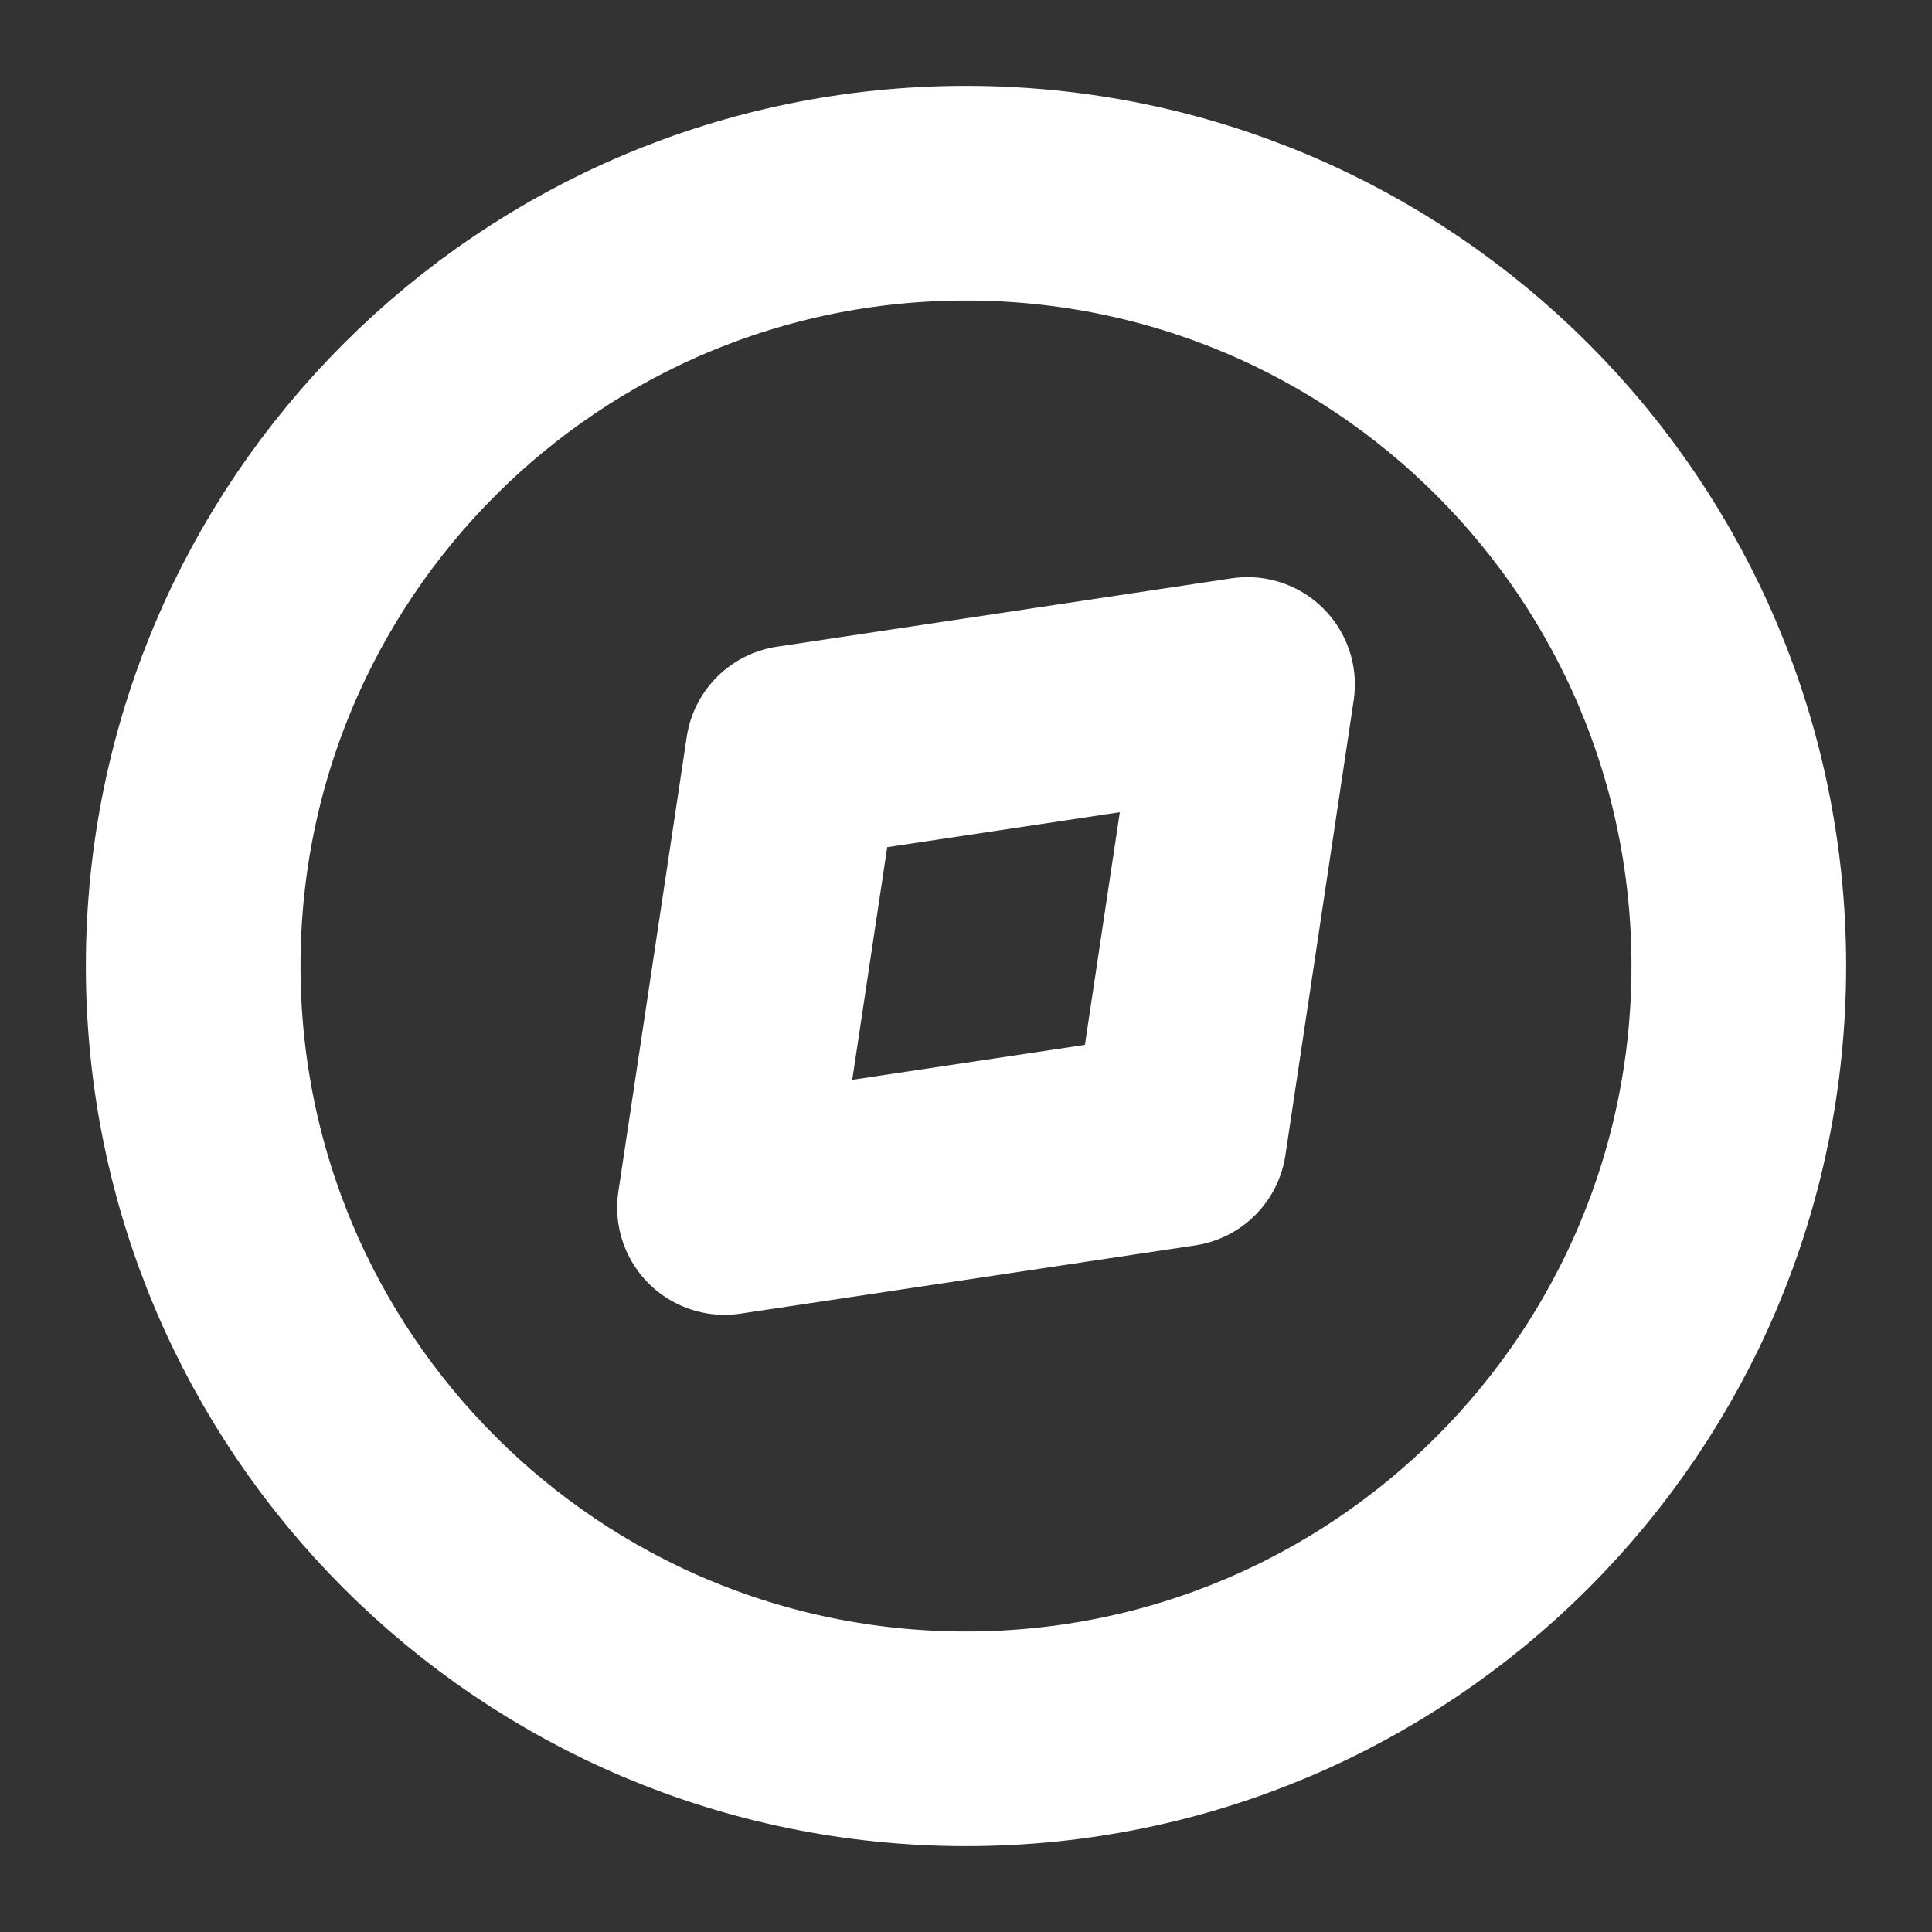 <svg width="18" height="18" viewBox="0 0 18 18" fill="none" xmlns="http://www.w3.org/2000/svg">
<rect x="0" y="0" width="18" height="18" fill="#333333" stroke="none"/>
<path d="M9 16.2C12.976 16.2 16.2 12.976 16.2 9C16.2 5.023 12.976 1.8 9 1.8C5.024 1.8 1.8 5.023 1.8 9C1.8 12.976 5.024 16.2 9 16.2Z" stroke="white" stroke-width="2" stroke-linejoin="round"/>
<path d="M11.623 6.377L10.987 10.614L6.75 11.25L7.387 7.014L11.623 6.377Z" stroke="white" stroke-width="2" stroke-linejoin="round"/>
</svg>
